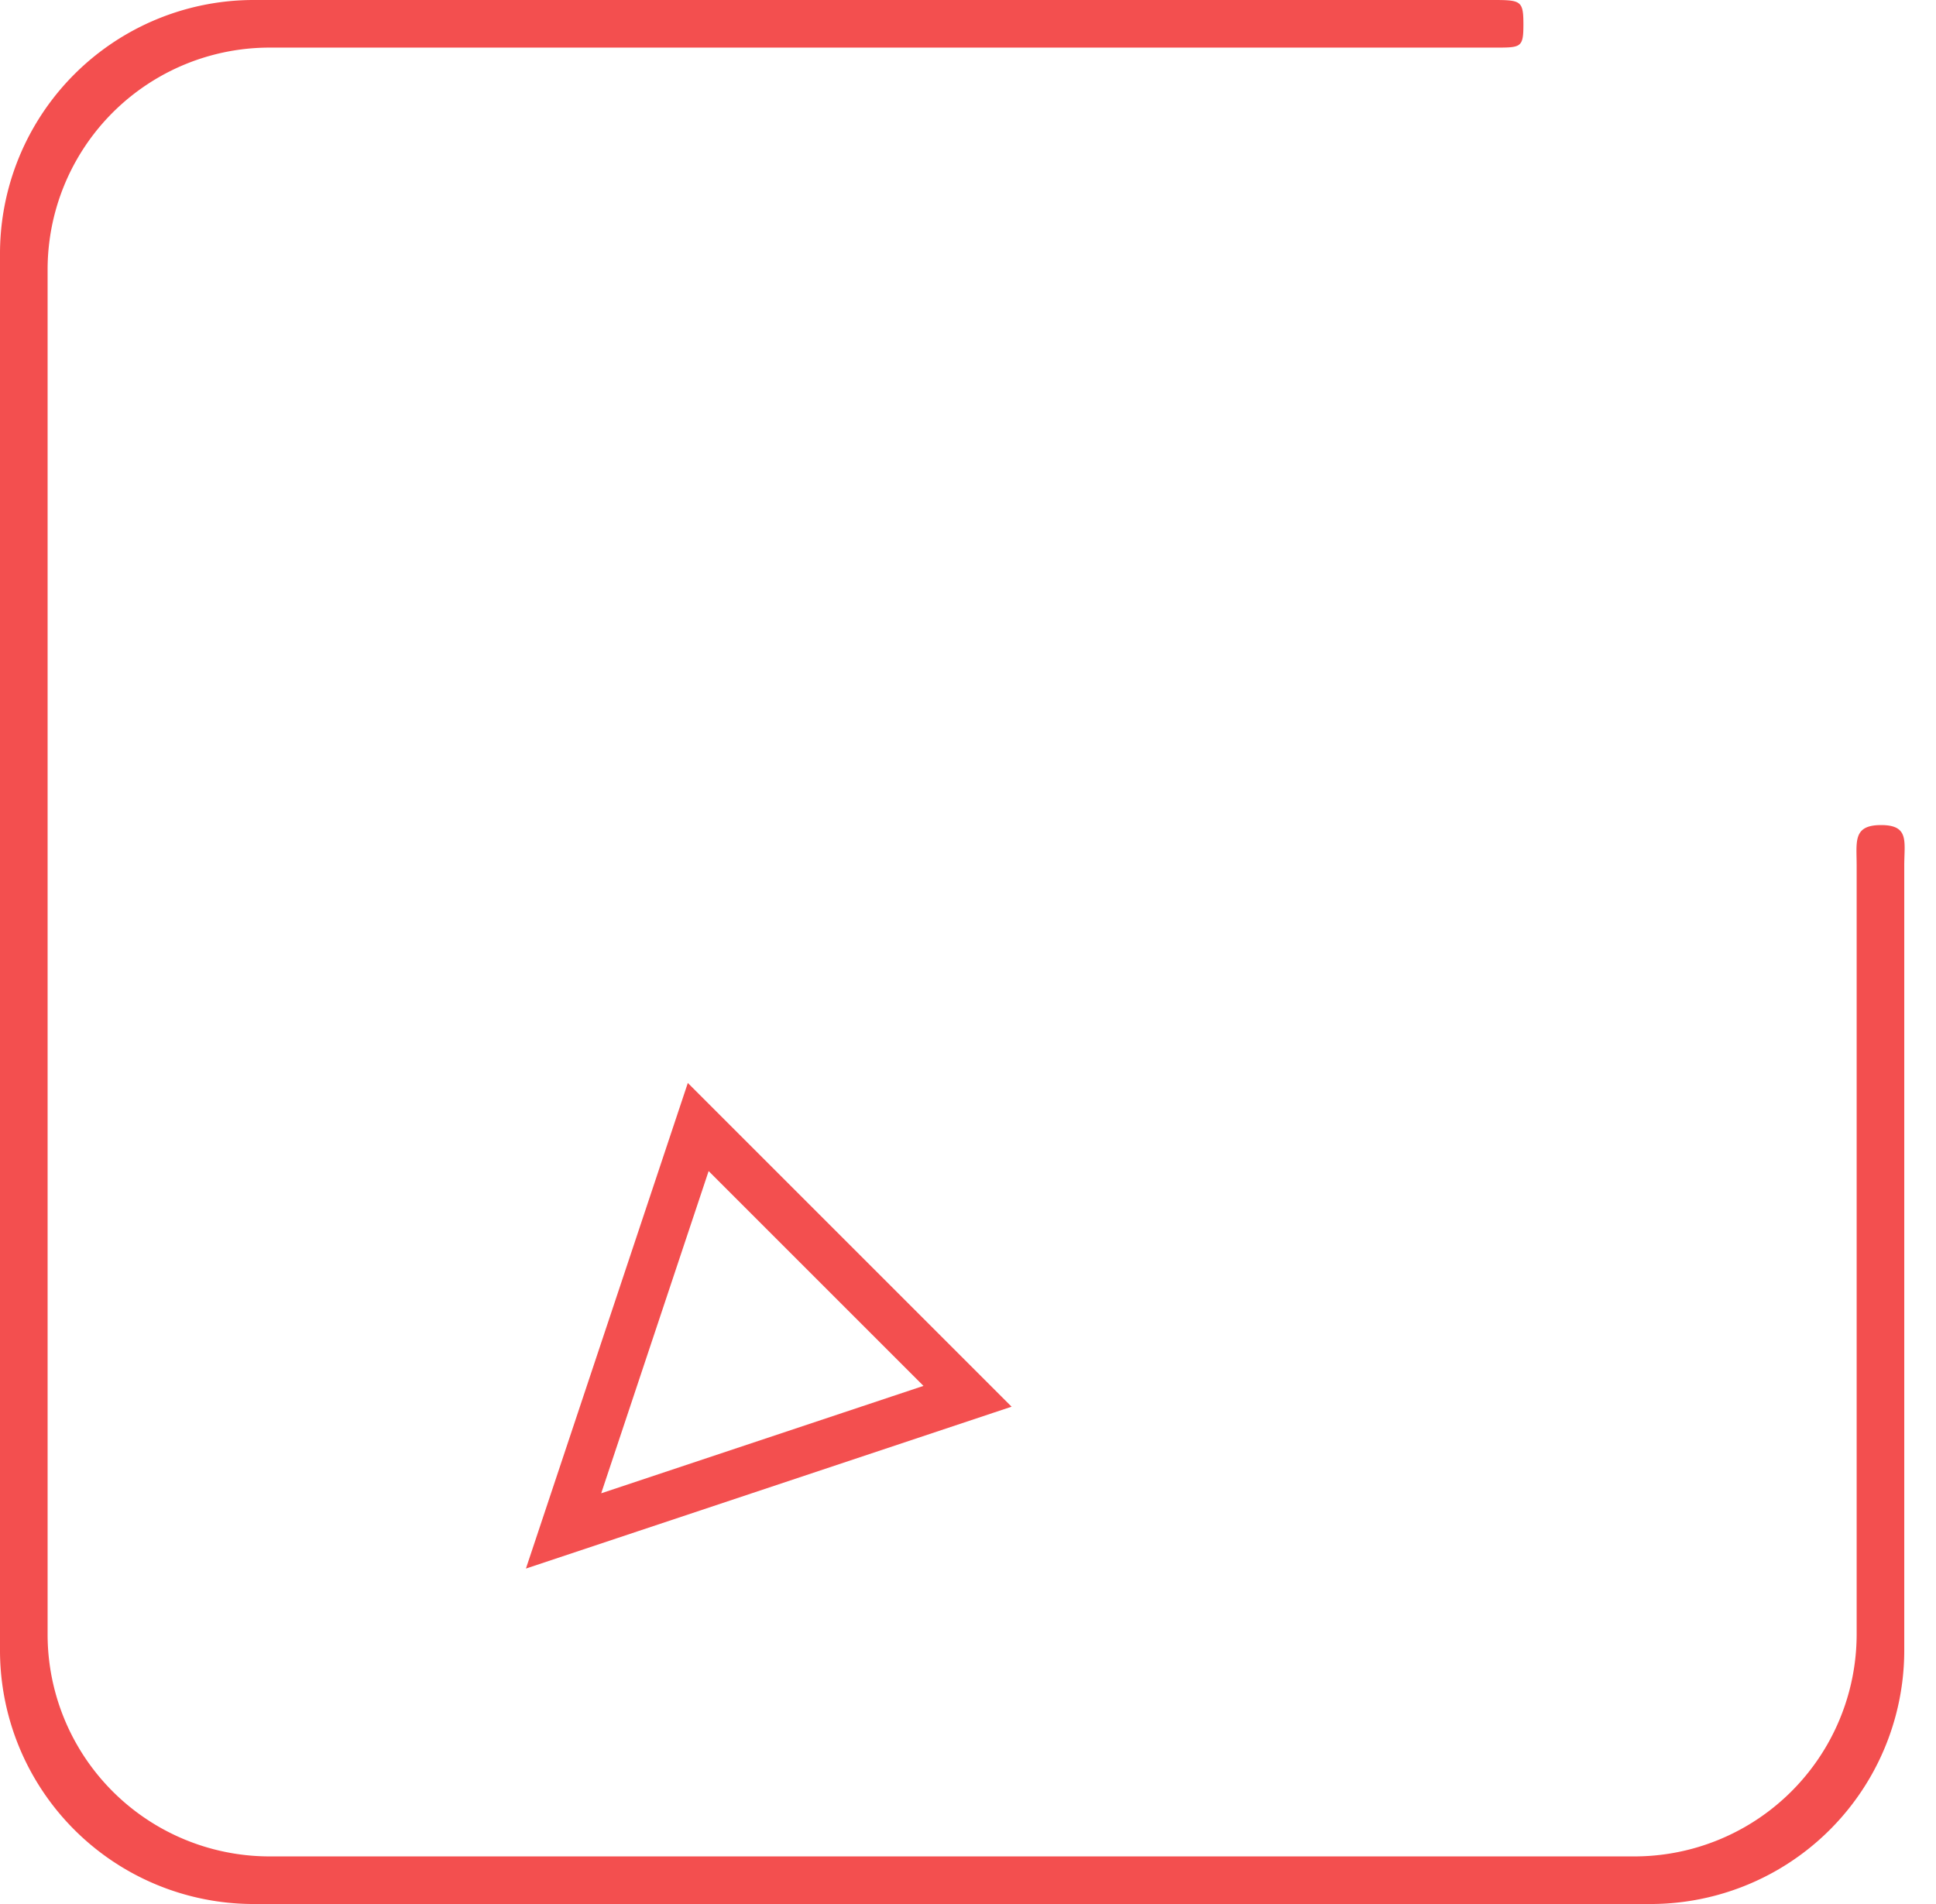 <svg xmlns="http://www.w3.org/2000/svg" xmlns:xlink="http://www.w3.org/1999/xlink" width="61" height="60"><defs><path id="path-1" d="M22 18h39v14H22z"/><mask id="mask-2" maskContentUnits="userSpaceOnUse" maskUnits="objectBoundingBox" x="0" y="0" width="39" height="14" fill="#fff"><use xlink:href="#path-1"/></mask></defs><g id="Page-1" stroke="none" stroke-width="1" fill="none" fill-rule="evenodd"><g id="Mobile-Portrait" transform="translate(-20 -20)"><g id="Modify-Booking" transform="translate(20 20)"><use id="Rectangle" stroke="#F34F4F" mask="url(#mask-2)" stroke-width="3" transform="rotate(-45 41.5 25)" xlink:href="#path-1"/><path id="Triangle" stroke="#F34F4F" stroke-width="1.5" d="M17.757 48.243L30.485 44 22 35.515z"/><path d="M60 51.994A7.997 7.997 0 0152.001 60H8A7.994 7.994 0 010 52.001V8A7.995 7.995 0 018.004 0h39.023c.895 0 .973.017.973.77s-.078.73-.973.73H8.501A6.996 6.996 0 001.5 8.504v42.992A6.997 6.997 0 008.504 58.5h42.992a7.006 7.006 0 007.004-7.008v-24.22c0-.752-.125-1.272.77-1.272s.73.52.73 1.273v24.721z" id="Shape" fill="#F34F4F" fill-rule="nonzero"/></g></g></g><script/></svg>
